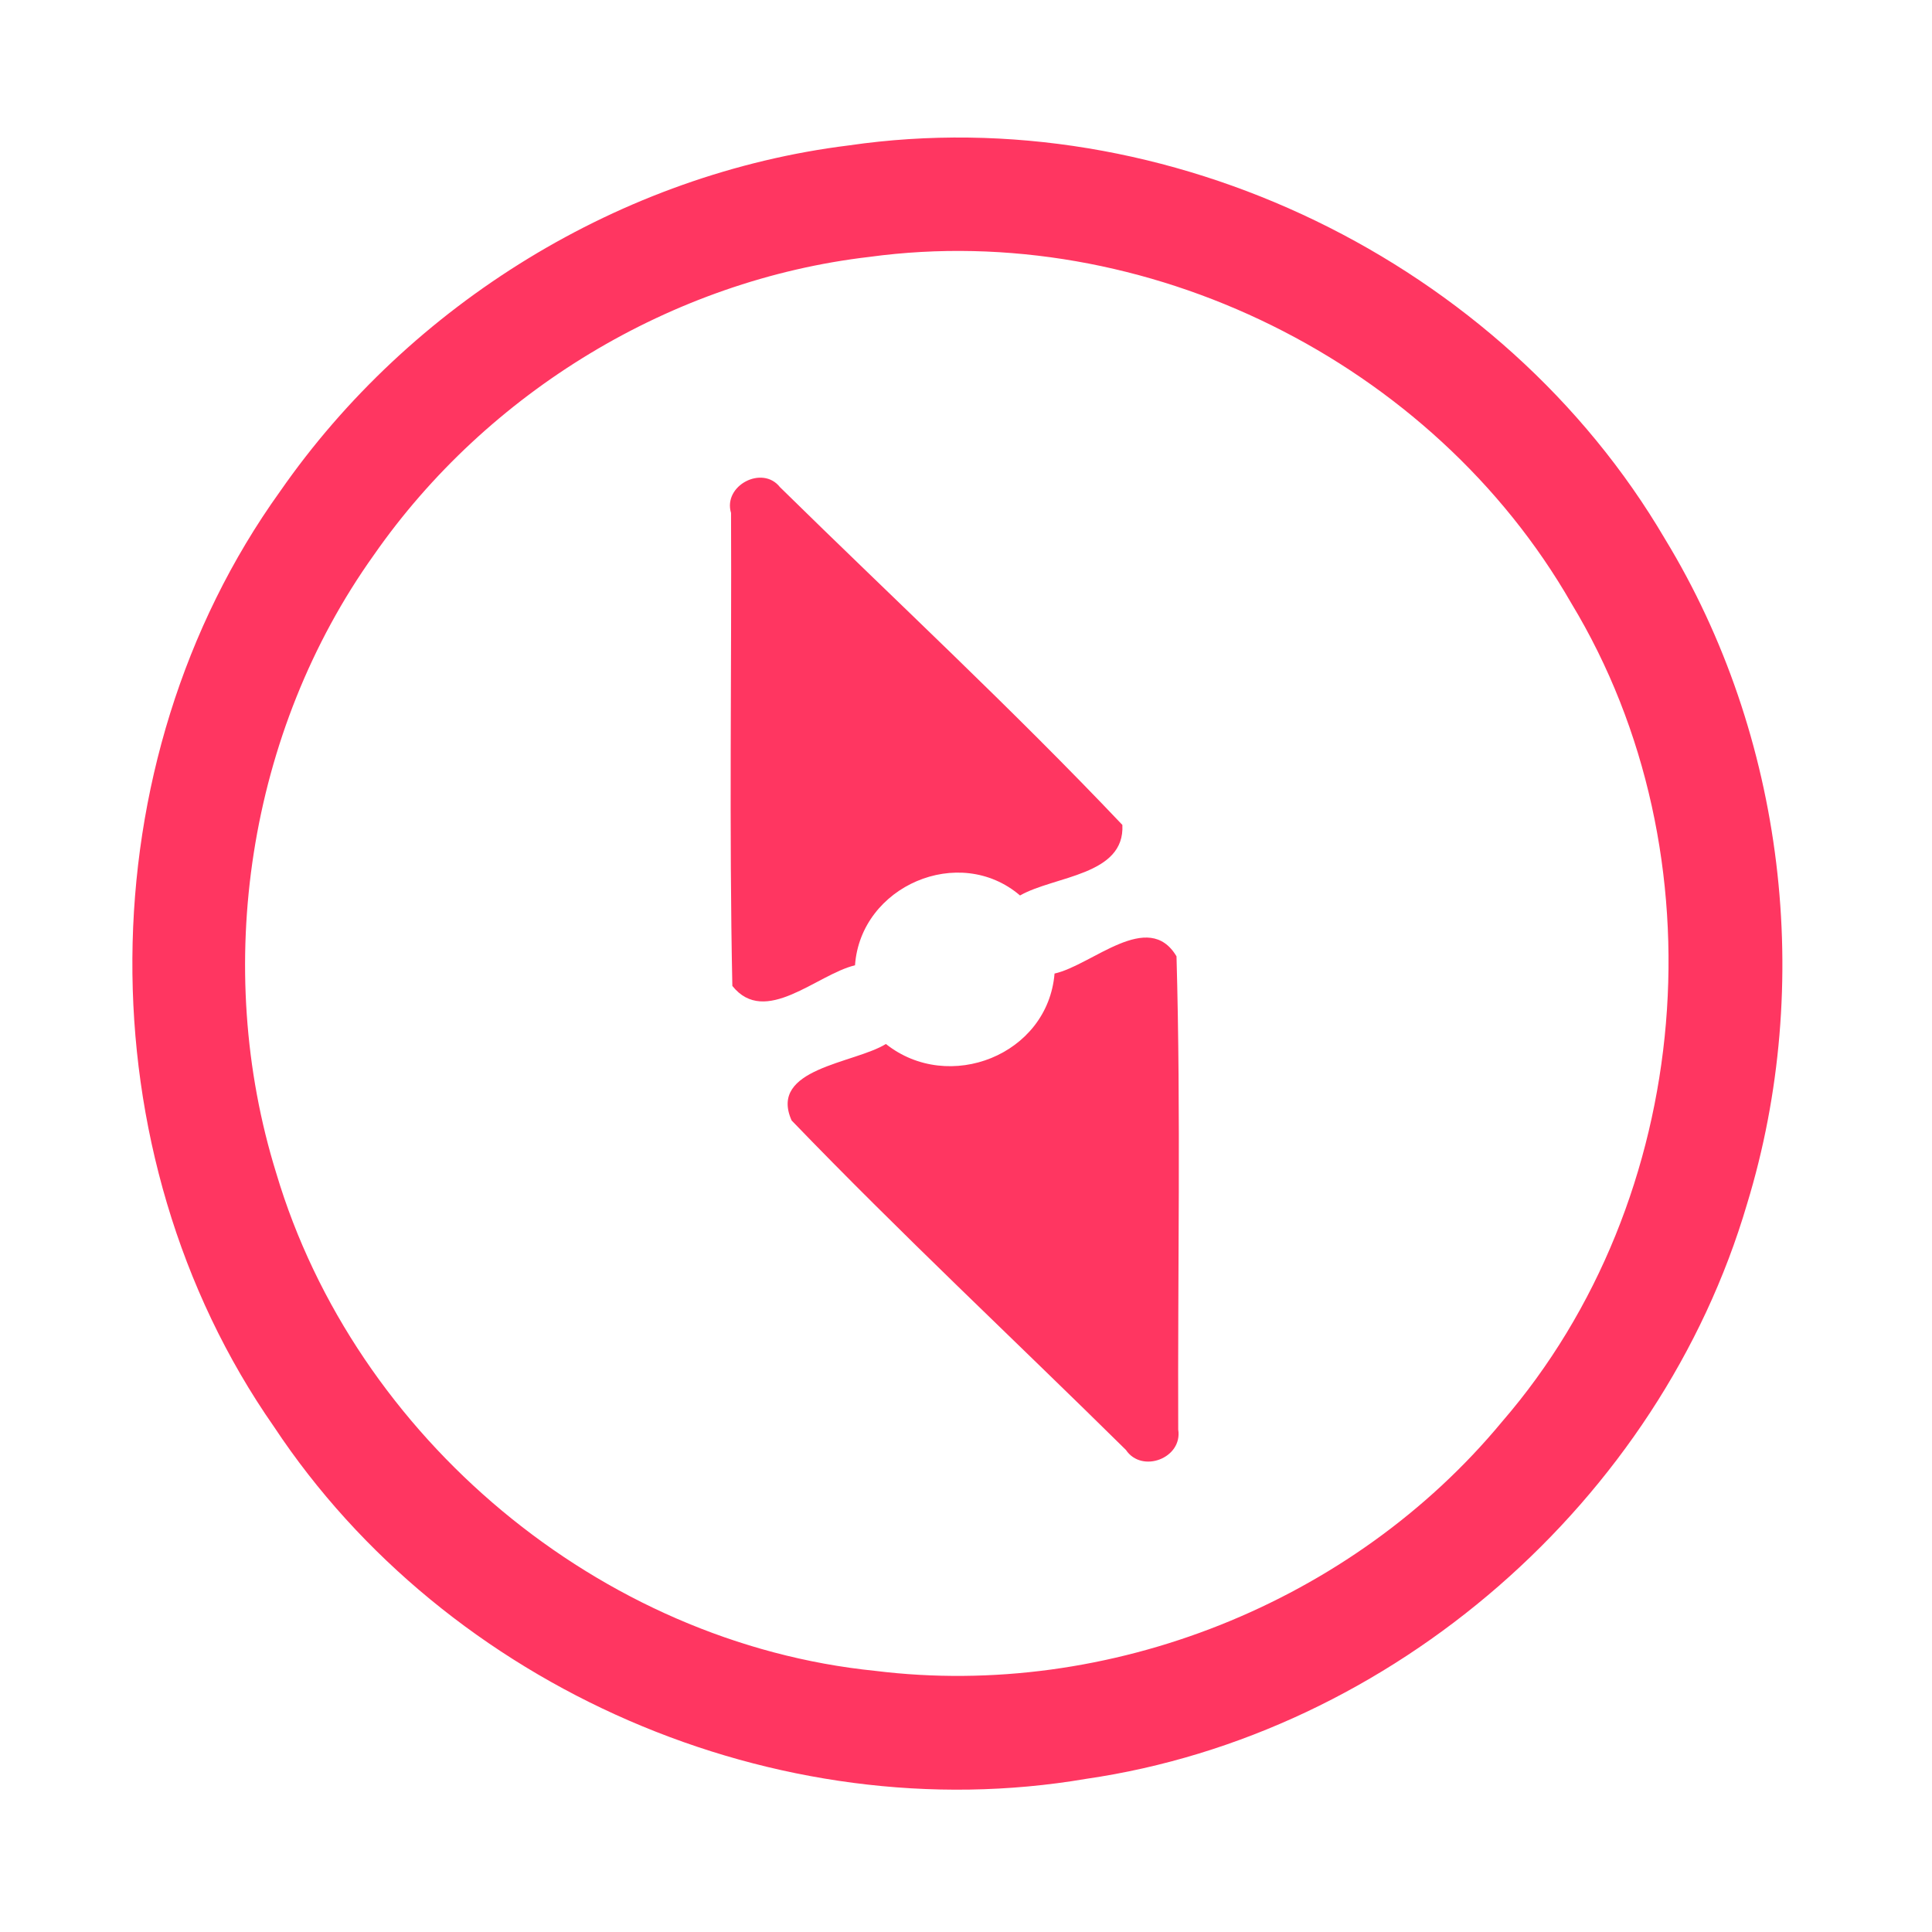 <?xml version="1.0" encoding="UTF-8" ?>
<!DOCTYPE svg PUBLIC "-//W3C//DTD SVG 1.1//EN" "http://www.w3.org/Graphics/SVG/1.1/DTD/svg11.dtd">
<svg width="192pt" height="192pt" viewBox="0 0 192 192" version="1.1" xmlns="http://www.w3.org/2000/svg">
<g id="#ff3661ff">
<path fill="#ff3661" opacity="1.00" d=" M 84.36 14.45 C 116.06 9.83 149.29 25.99 165.47 53.57 C 177.38 73.14 180.30 97.78 173.62 119.65 C 164.95 149.13 138.38 172.36 107.94 176.78 C 77.21 182.02 44.42 167.77 27.23 141.79 C 8.24 114.61 8.49 75.77 27.83 48.84 C 40.79 30.17 61.76 17.25 84.36 14.45 M 86.40 25.53 C 66.76 27.82 48.44 38.94 37.15 55.16 C 24.64 72.68 21.08 96.08 27.46 116.61 C 35.29 142.90 59.65 163.29 86.99 166.05 C 110.19 168.92 134.37 159.29 149.27 141.29 C 168.40 119.19 171.28 84.94 156.15 59.94 C 142.39 35.97 113.84 21.80 86.40 25.53 Z" />
<path fill="#ff3661" opacity="1.00" d=" M 72.65 50.98 C 71.83 48.25 75.77 46.19 77.51 48.41 C 88.87 59.57 100.59 70.43 111.54 81.98 C 111.80 87.01 104.80 87.04 101.37 88.99 C 95.32 83.82 85.53 88.05 84.97 95.93 C 81.18 96.83 76.04 102.07 72.78 97.98 C 72.45 82.32 72.72 66.64 72.65 50.98 Z" />
<path fill="#ff3661" opacity="1.00" d=" M 104.80 96.75 C 108.54 95.92 114.12 90.33 116.92 95.04 C 117.36 110.69 117.03 126.40 117.09 142.07 C 117.54 144.91 113.48 146.46 111.89 144.09 C 100.83 133.17 89.45 122.54 78.67 111.35 C 76.35 106.16 84.89 105.70 88.04 103.75 C 94.28 108.71 104.13 104.85 104.80 96.75 Z" />
</g>
</svg>
